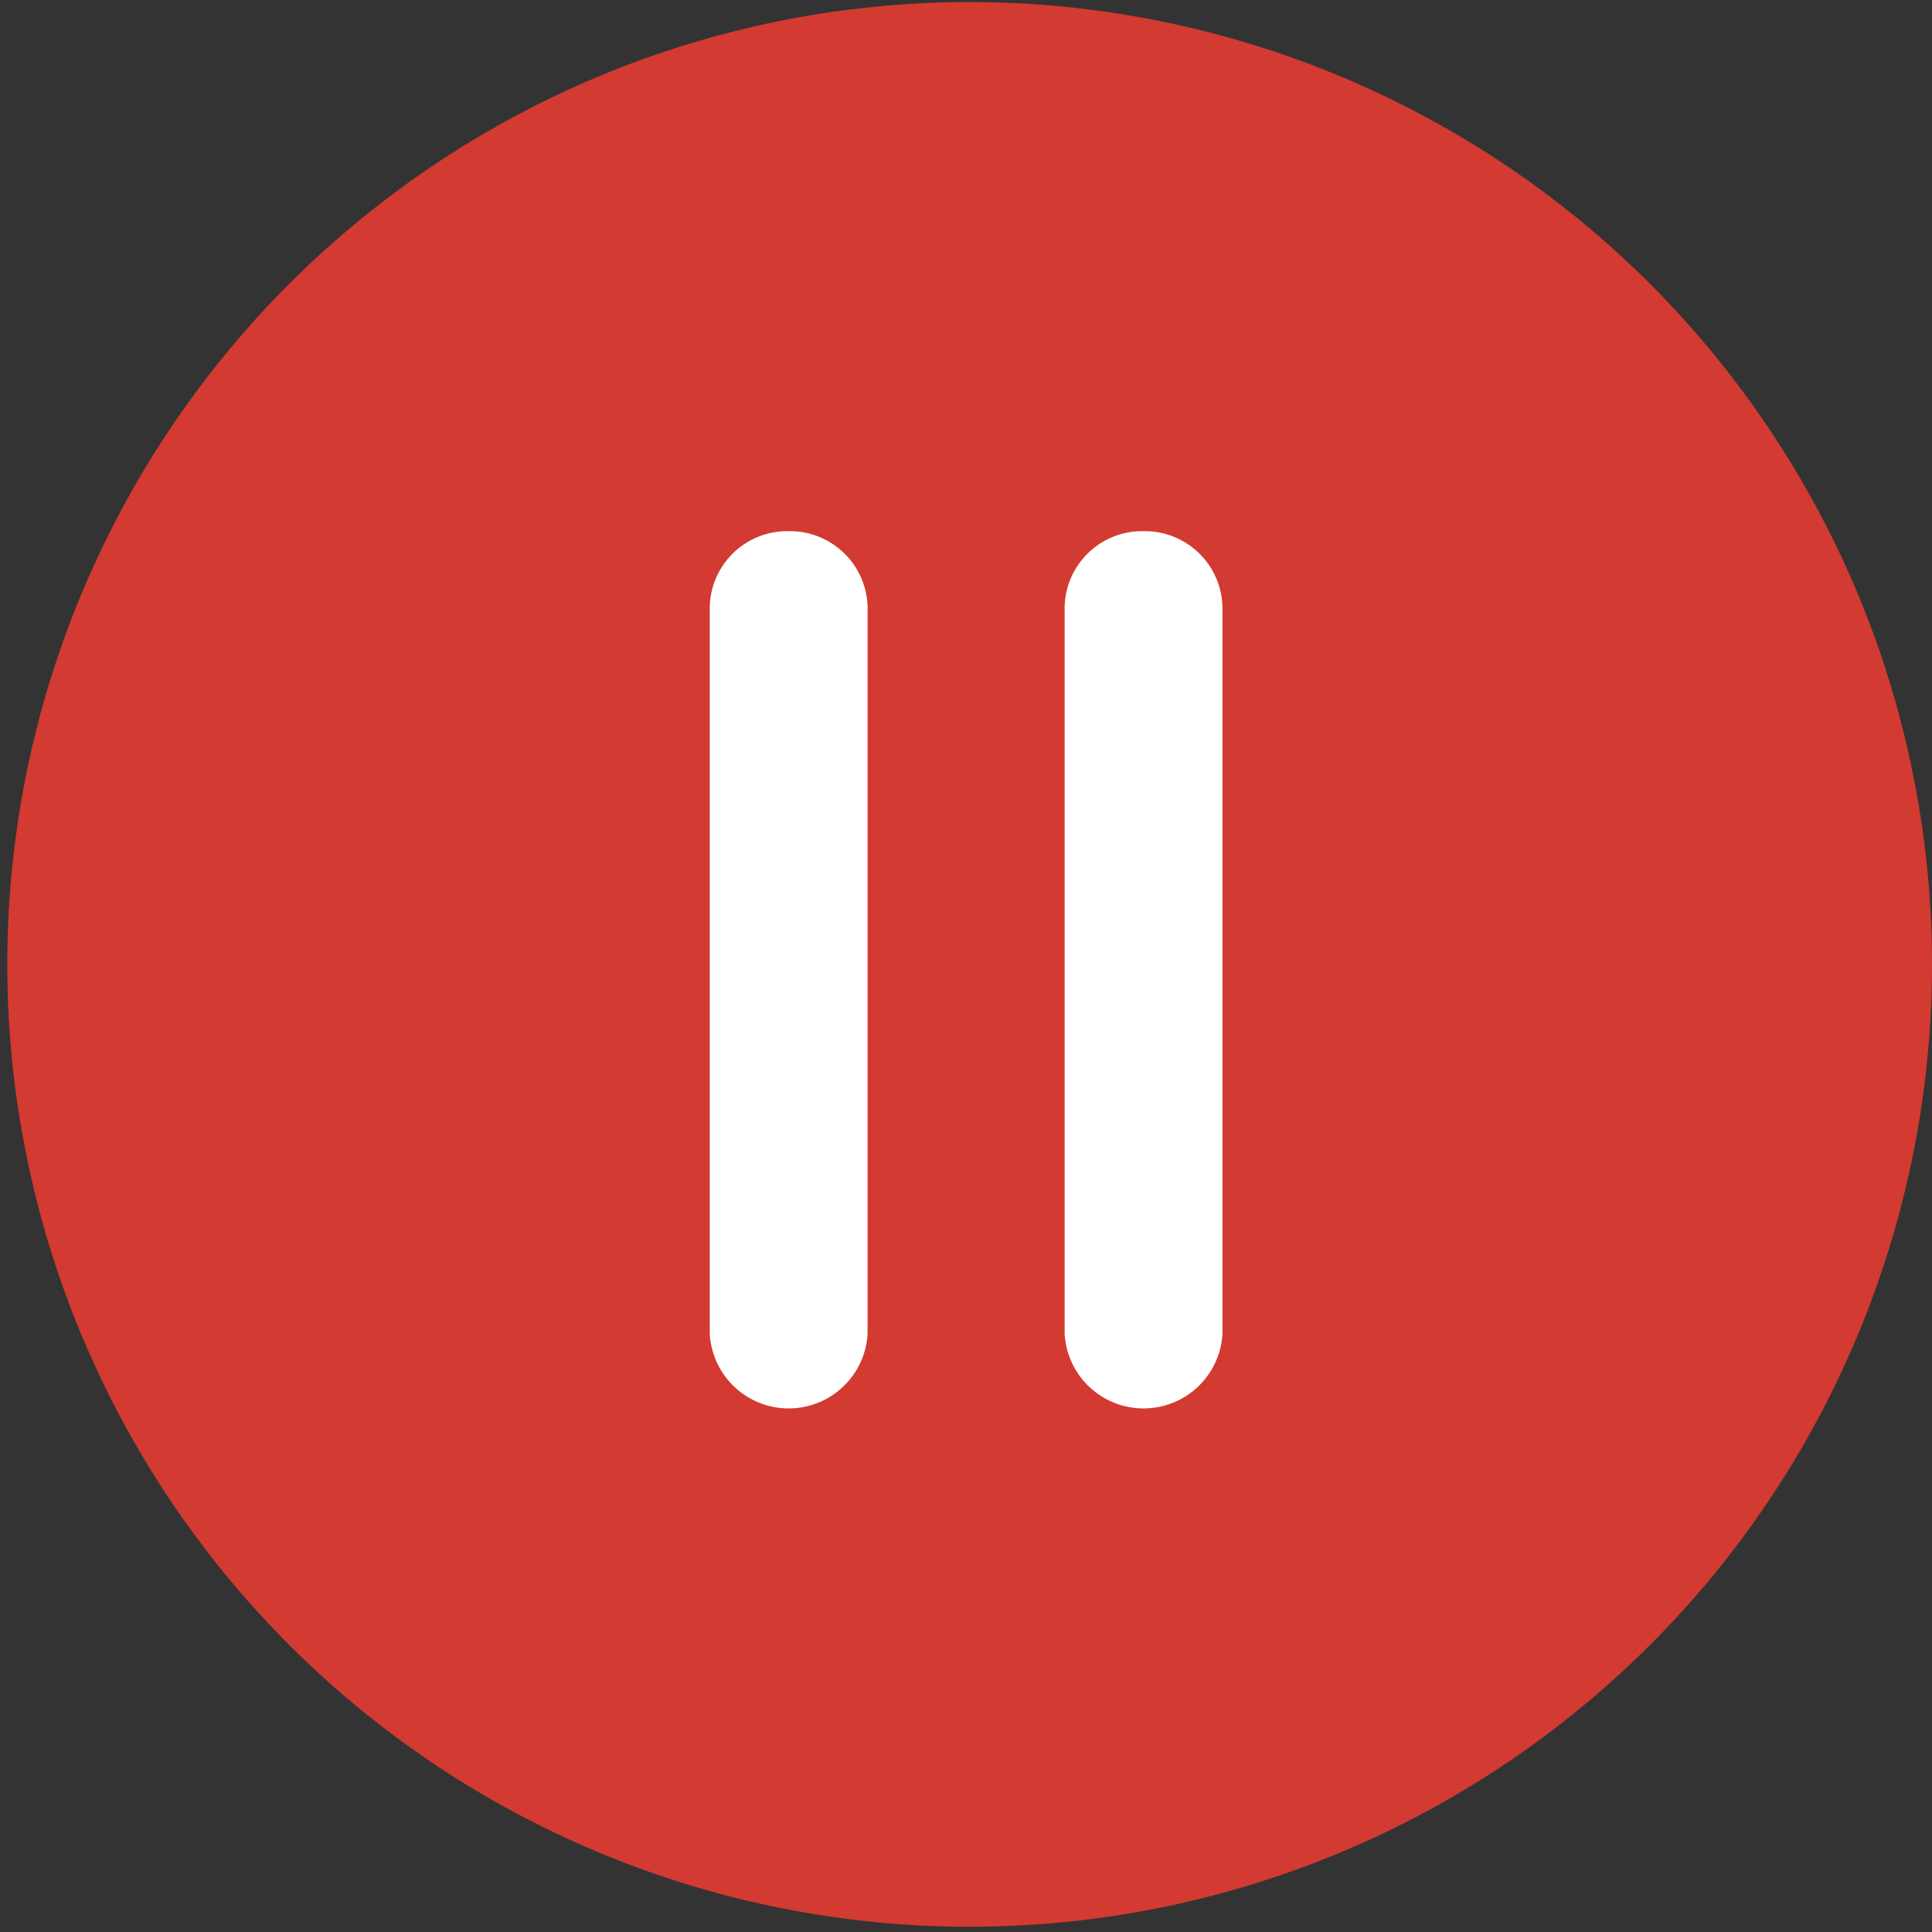 <svg t="1698214983534" class="icon" viewBox="0 0 1024 1024" version="1.1" xmlns="http://www.w3.org/2000/svg" p-id="1832" width="200" height="200"><rect x="0" y="0" width="1024" height="1024" fill="#333333" stroke="none"/><path d="M874.058 149.942a510.068 510.068 0 1 0 109.74 162.739 511.396 511.396 0 0 0-109.74-162.739z" fill="#d33a31" p-id="1833" data-spm-anchor-id="a313x.manage_type_myprojects.0.i1.46fc3a81u8i7GH" class=""></path><path d="M417.954 281.534a41.047 41.047 0 0 0-41.771 40.202v385.117a41.892 41.892 0 0 0 83.663 0v-385.117a41.168 41.168 0 0 0-41.892-40.202zM606.046 281.534a41.047 41.047 0 0 0-41.771 40.202v385.117a41.892 41.892 0 0 0 83.663 0v-385.117a41.168 41.168 0 0 0-41.892-40.202z" fill="#ffffff" p-id="1834" data-spm-anchor-id="a313x.manage_type_myprojects.0.i2.46fc3a81u8i7GH" class="selected"></path></svg>